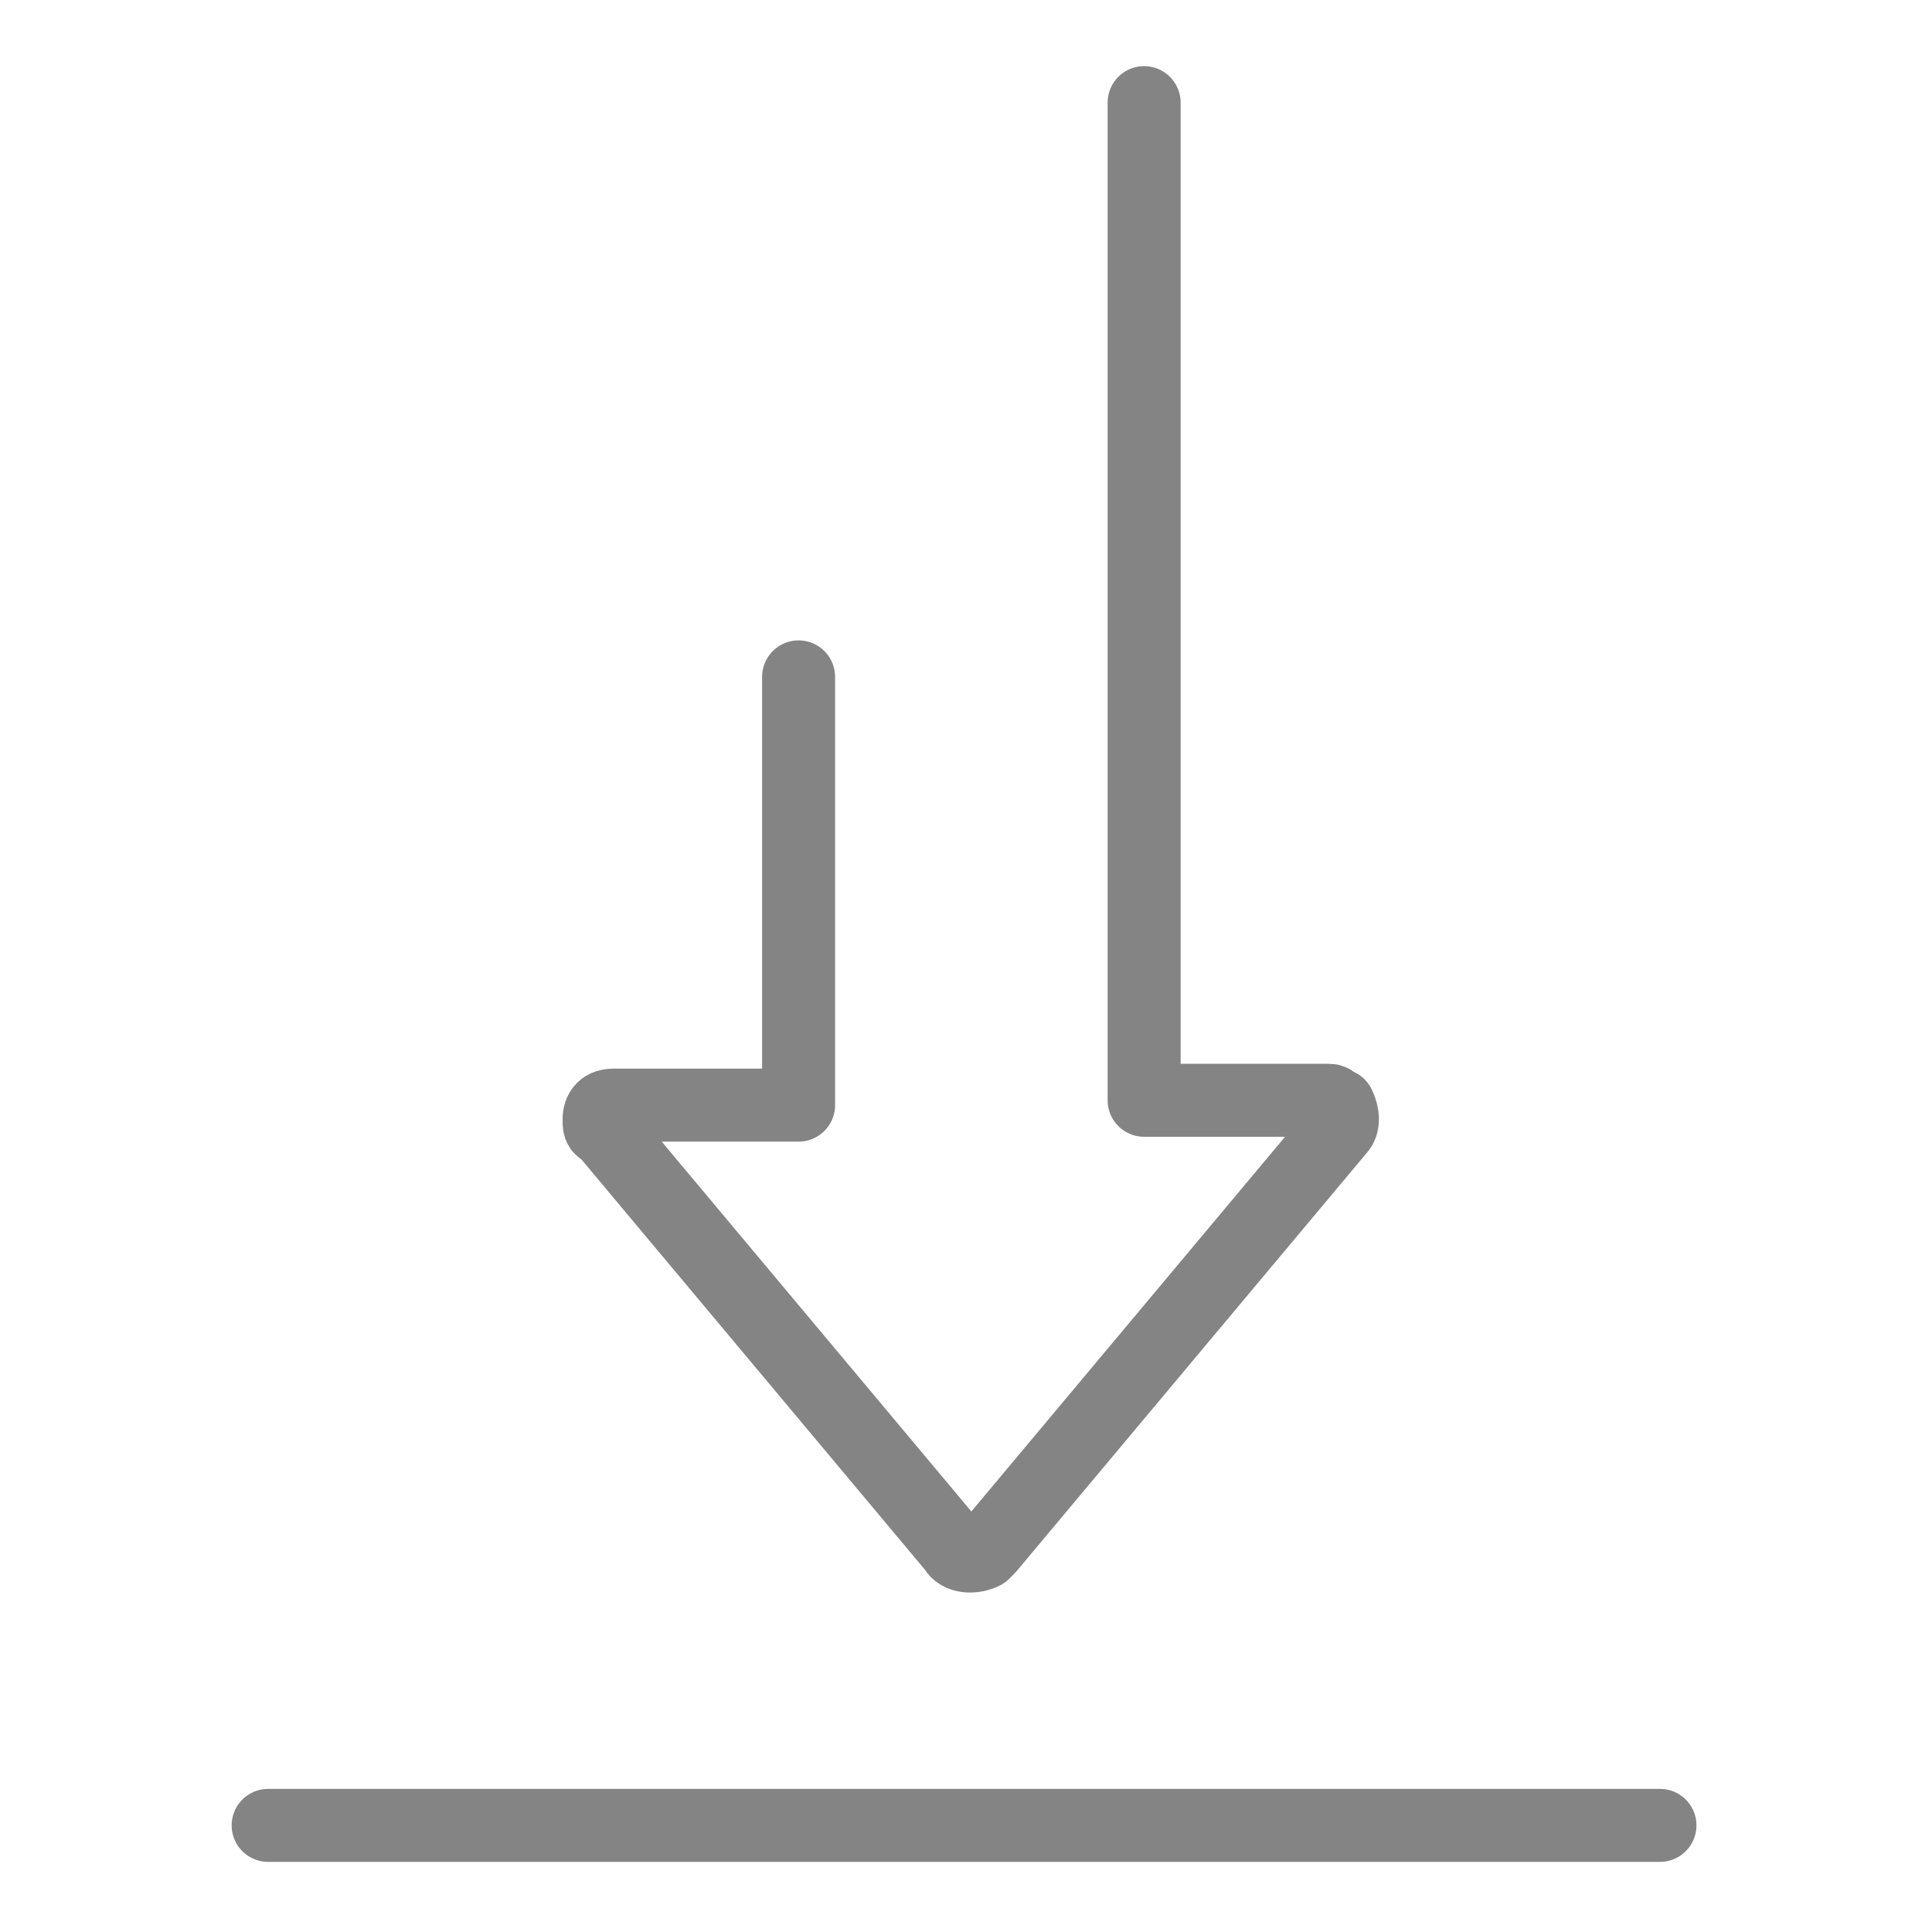 <?xml version="1.0" encoding="utf-8"?>
<!-- Generator: Adobe Illustrator 27.6.1, SVG Export Plug-In . SVG Version: 6.00 Build 0)  -->
<svg version="1.1" id="Layer_1" xmlns="http://www.w3.org/2000/svg" xmlns:xlink="http://www.w3.org/1999/xlink" x="0px" y="0px"
	 viewBox="0 0 39.7 39.7" style="enable-background:new 0 0 39.7 39.7;" xml:space="preserve">
<style type="text/css">
	.st0{fill:none;stroke:#848484;stroke-width:1.5;stroke-linecap:round;stroke-linejoin:round;}
	.st1{fill:none;stroke:#848484;stroke-width:1.5;stroke-linecap:round;}
</style>
<g id="Group_66" transform="translate(-197.59 -890.891)">
	<path id="Path_102" class="st0" d="M214,904.8v8.8h-3.8c-0.2,0-0.3,0.1-0.3,0.3c0,0.1,0,0.2,0.1,0.2l7.2,8.6
		c0.1,0.2,0.4,0.2,0.6,0.1c0,0,0,0,0.1-0.1l7.2-8.6c0.1-0.1,0.1-0.3,0-0.5c-0.1,0-0.1-0.1-0.2-0.1h-3.8v-20.5"/>
	<line id="Line_55" class="st1" x1="203.1" y1="928.4" x2="231.7" y2="928.4"/>
</g>
</svg>
